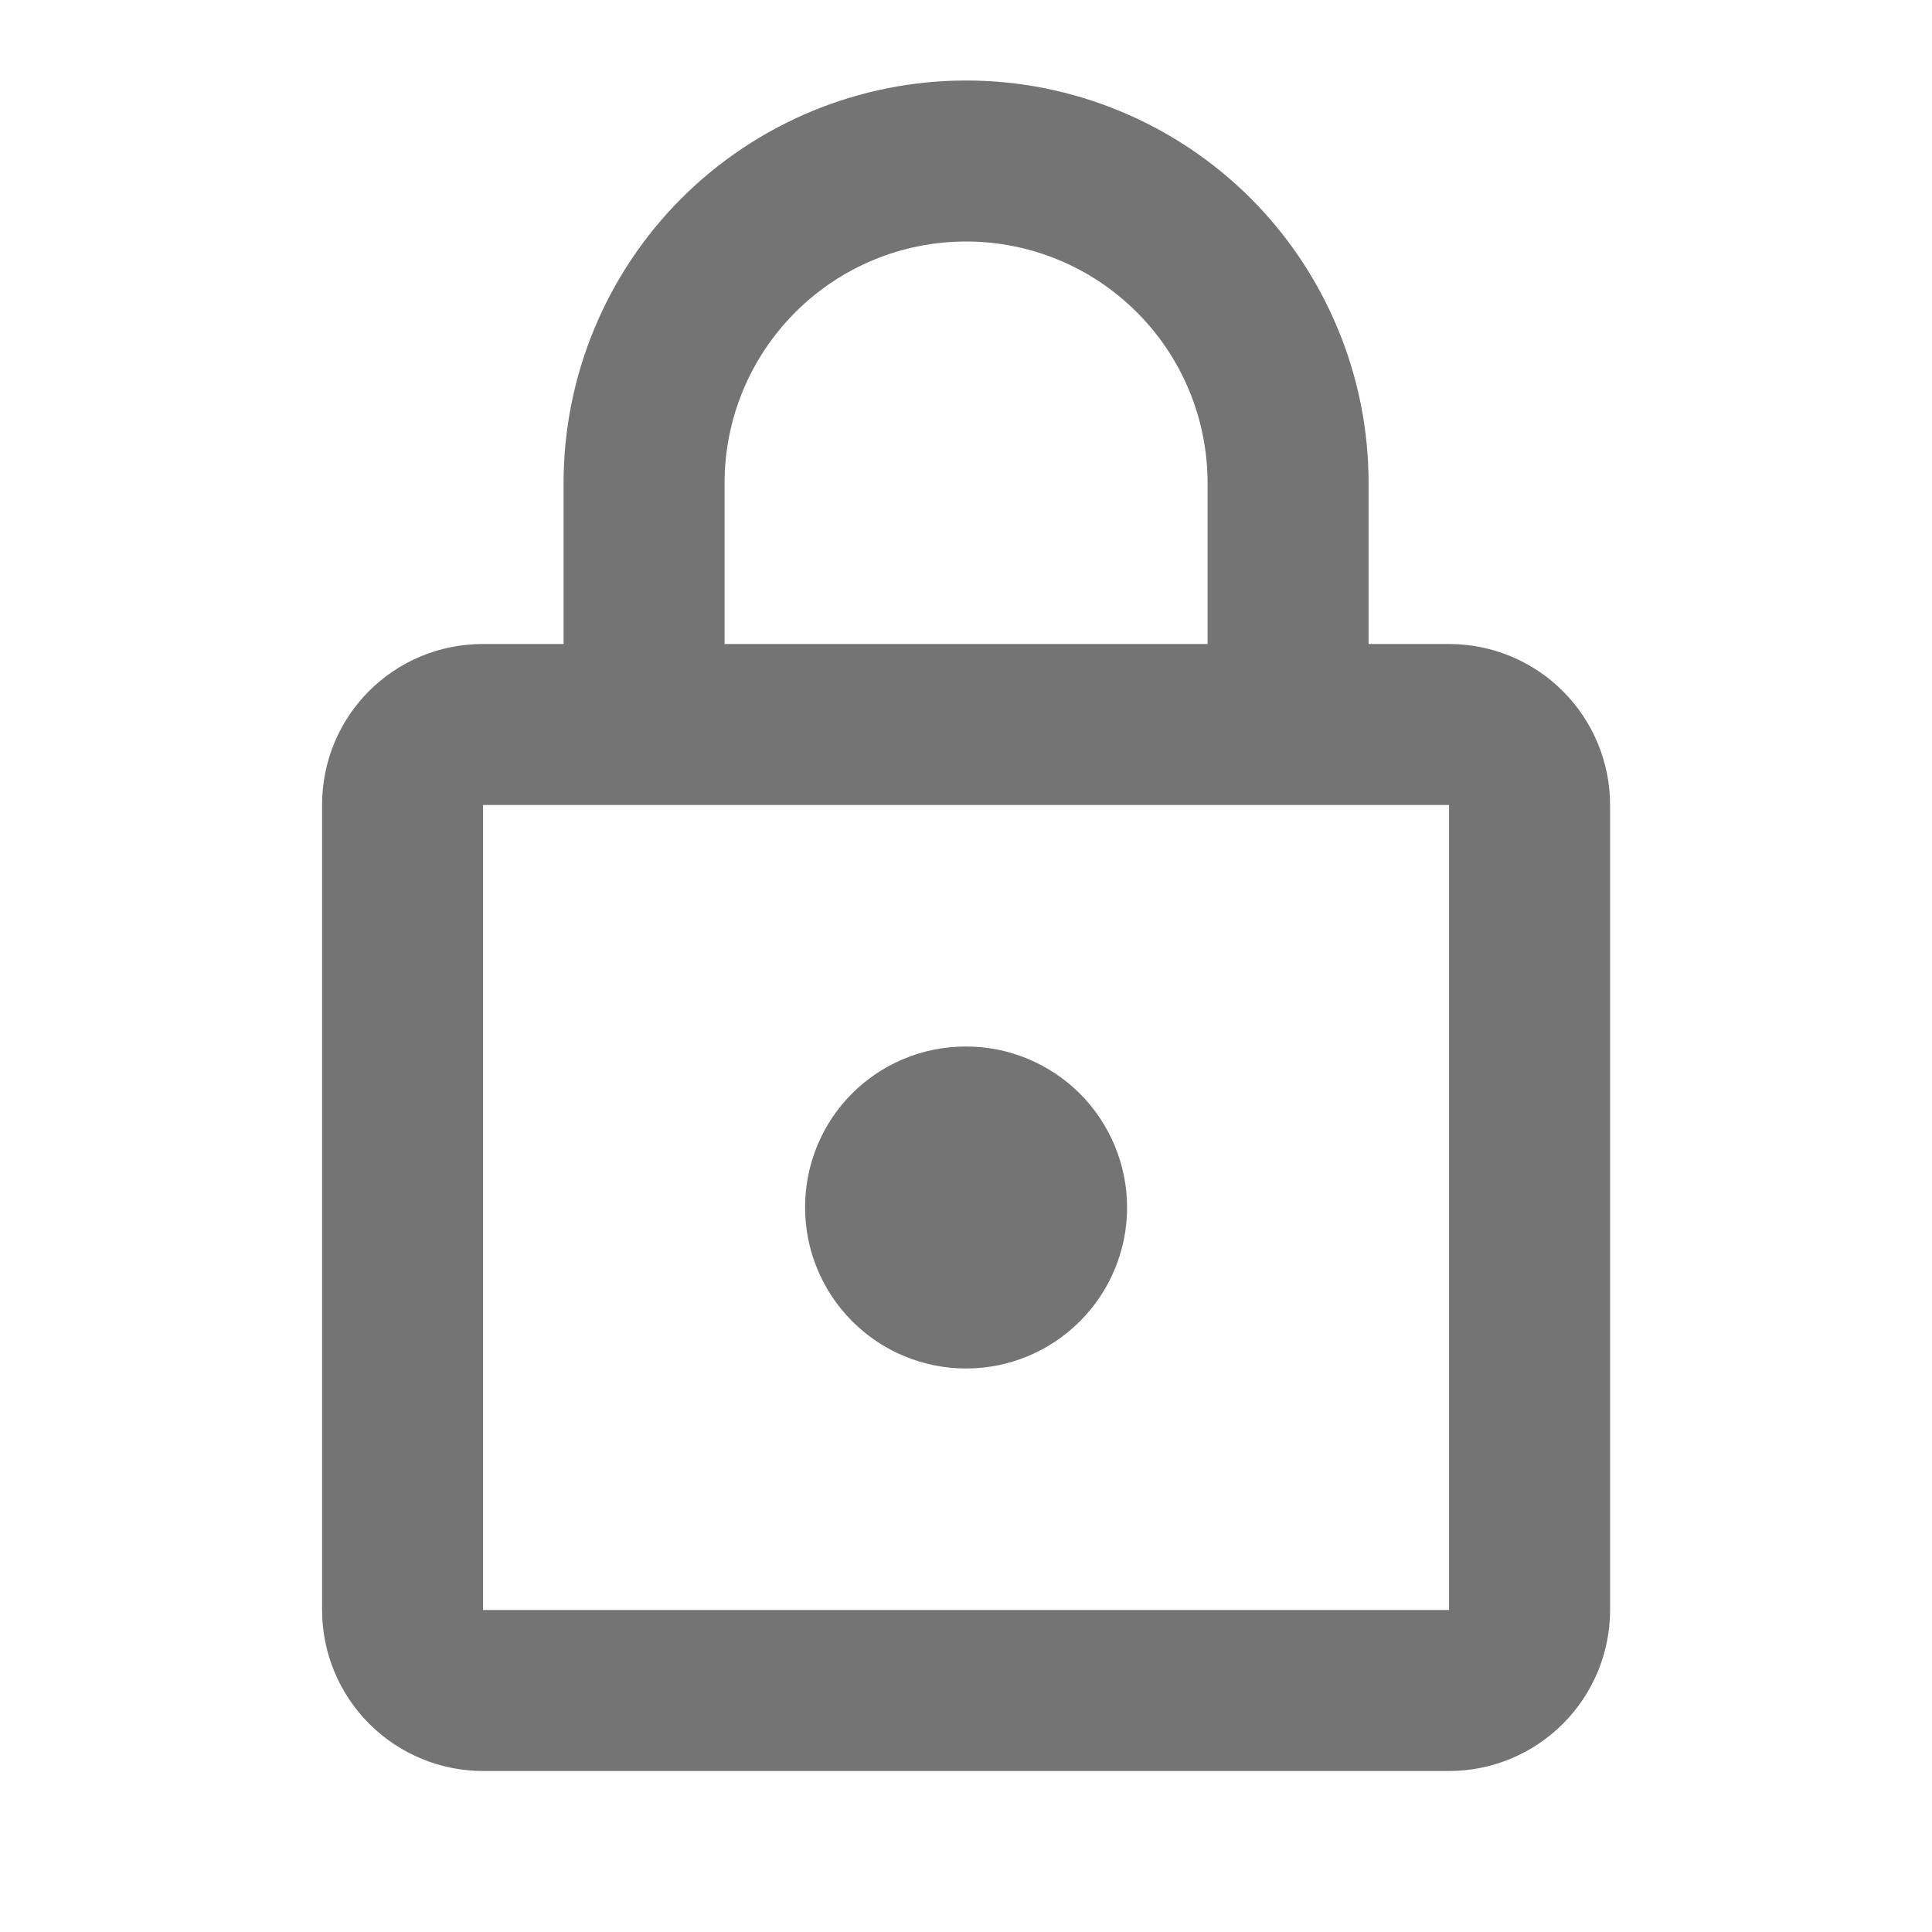 <svg width="24" height="24" viewBox="0 0 24 24" fill="none" xmlns="http://www.w3.org/2000/svg">
<path d="M12.001 17C11.47 17 10.962 16.789 10.587 16.414C10.212 16.039 10.001 15.53 10.001 15C10.001 13.89 10.891 13 12.001 13C12.531 13 13.04 13.211 13.415 13.586C13.79 13.961 14.001 14.47 14.001 15C14.001 15.53 13.79 16.039 13.415 16.414C13.04 16.789 12.531 17 12.001 17ZM18.001 20V10H6.001V20H18.001ZM18.001 8C18.531 8 19.04 8.211 19.415 8.586C19.79 8.961 20.001 9.47 20.001 10V20C20.001 20.53 19.79 21.039 19.415 21.414C19.04 21.789 18.531 22 18.001 22H6.001C5.471 22 4.962 21.789 4.587 21.414C4.212 21.039 4.001 20.53 4.001 20V10C4.001 8.89 4.891 8 6.001 8H7.001V6C7.001 4.674 7.528 3.402 8.465 2.464C9.403 1.527 10.675 1 12.001 1C12.658 1 13.308 1.129 13.914 1.381C14.521 1.632 15.072 2 15.537 2.464C16.001 2.929 16.369 3.48 16.62 4.087C16.872 4.693 17.001 5.343 17.001 6V8H18.001ZM12.001 3C11.205 3 10.442 3.316 9.88 3.879C9.317 4.441 9.001 5.204 9.001 6V8H15.001V6C15.001 5.204 14.685 4.441 14.122 3.879C13.56 3.316 12.797 3 12.001 3Z" fill="#747474"/>
</svg>
